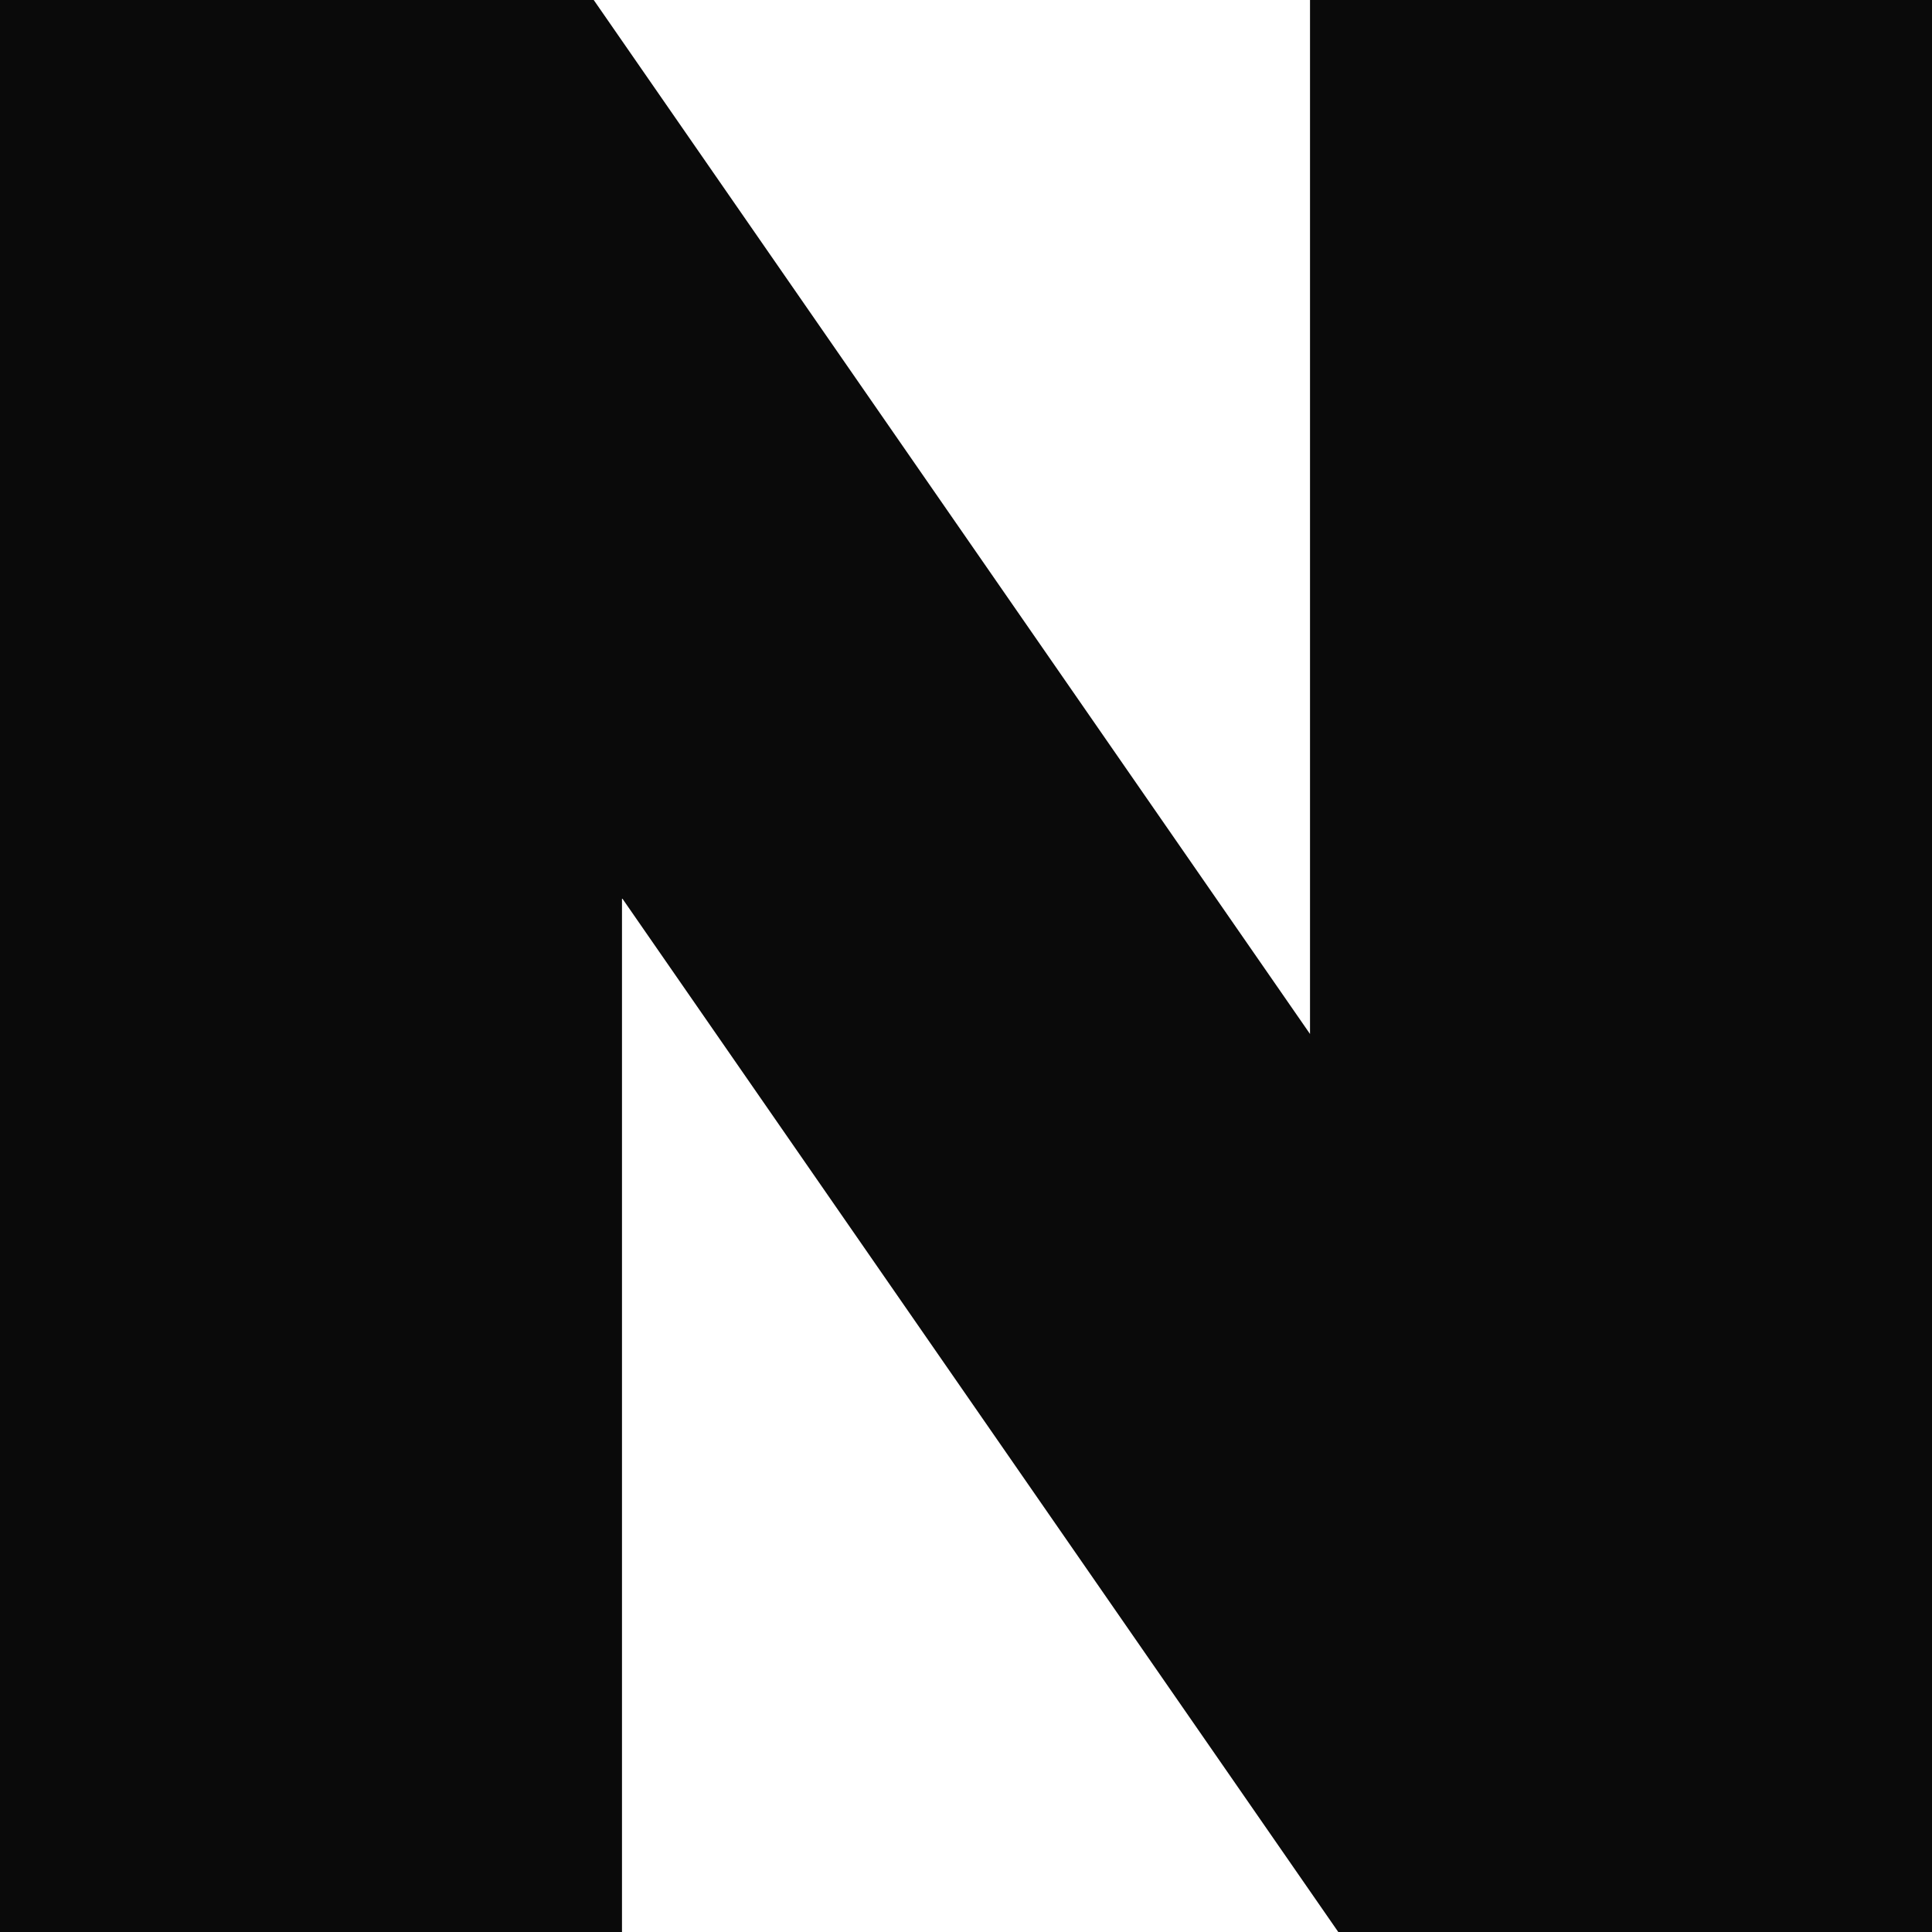 <svg width="16" height="16" viewBox="0 0 16 16" fill="none" xmlns="http://www.w3.org/2000/svg">
<g clip-path="url(#clip0_70_37)">
<path d="M10.849 8.563L4.917 0H0V16H5.151V7.437L11.083 16H16V0H10.849V8.563Z" fill="#0A0A0A"/>
</g>
<defs>
<clipPath id="clip0_70_37">
<rect width="16" height="16" fill="white"/>
</clipPath>
</defs>
</svg>
